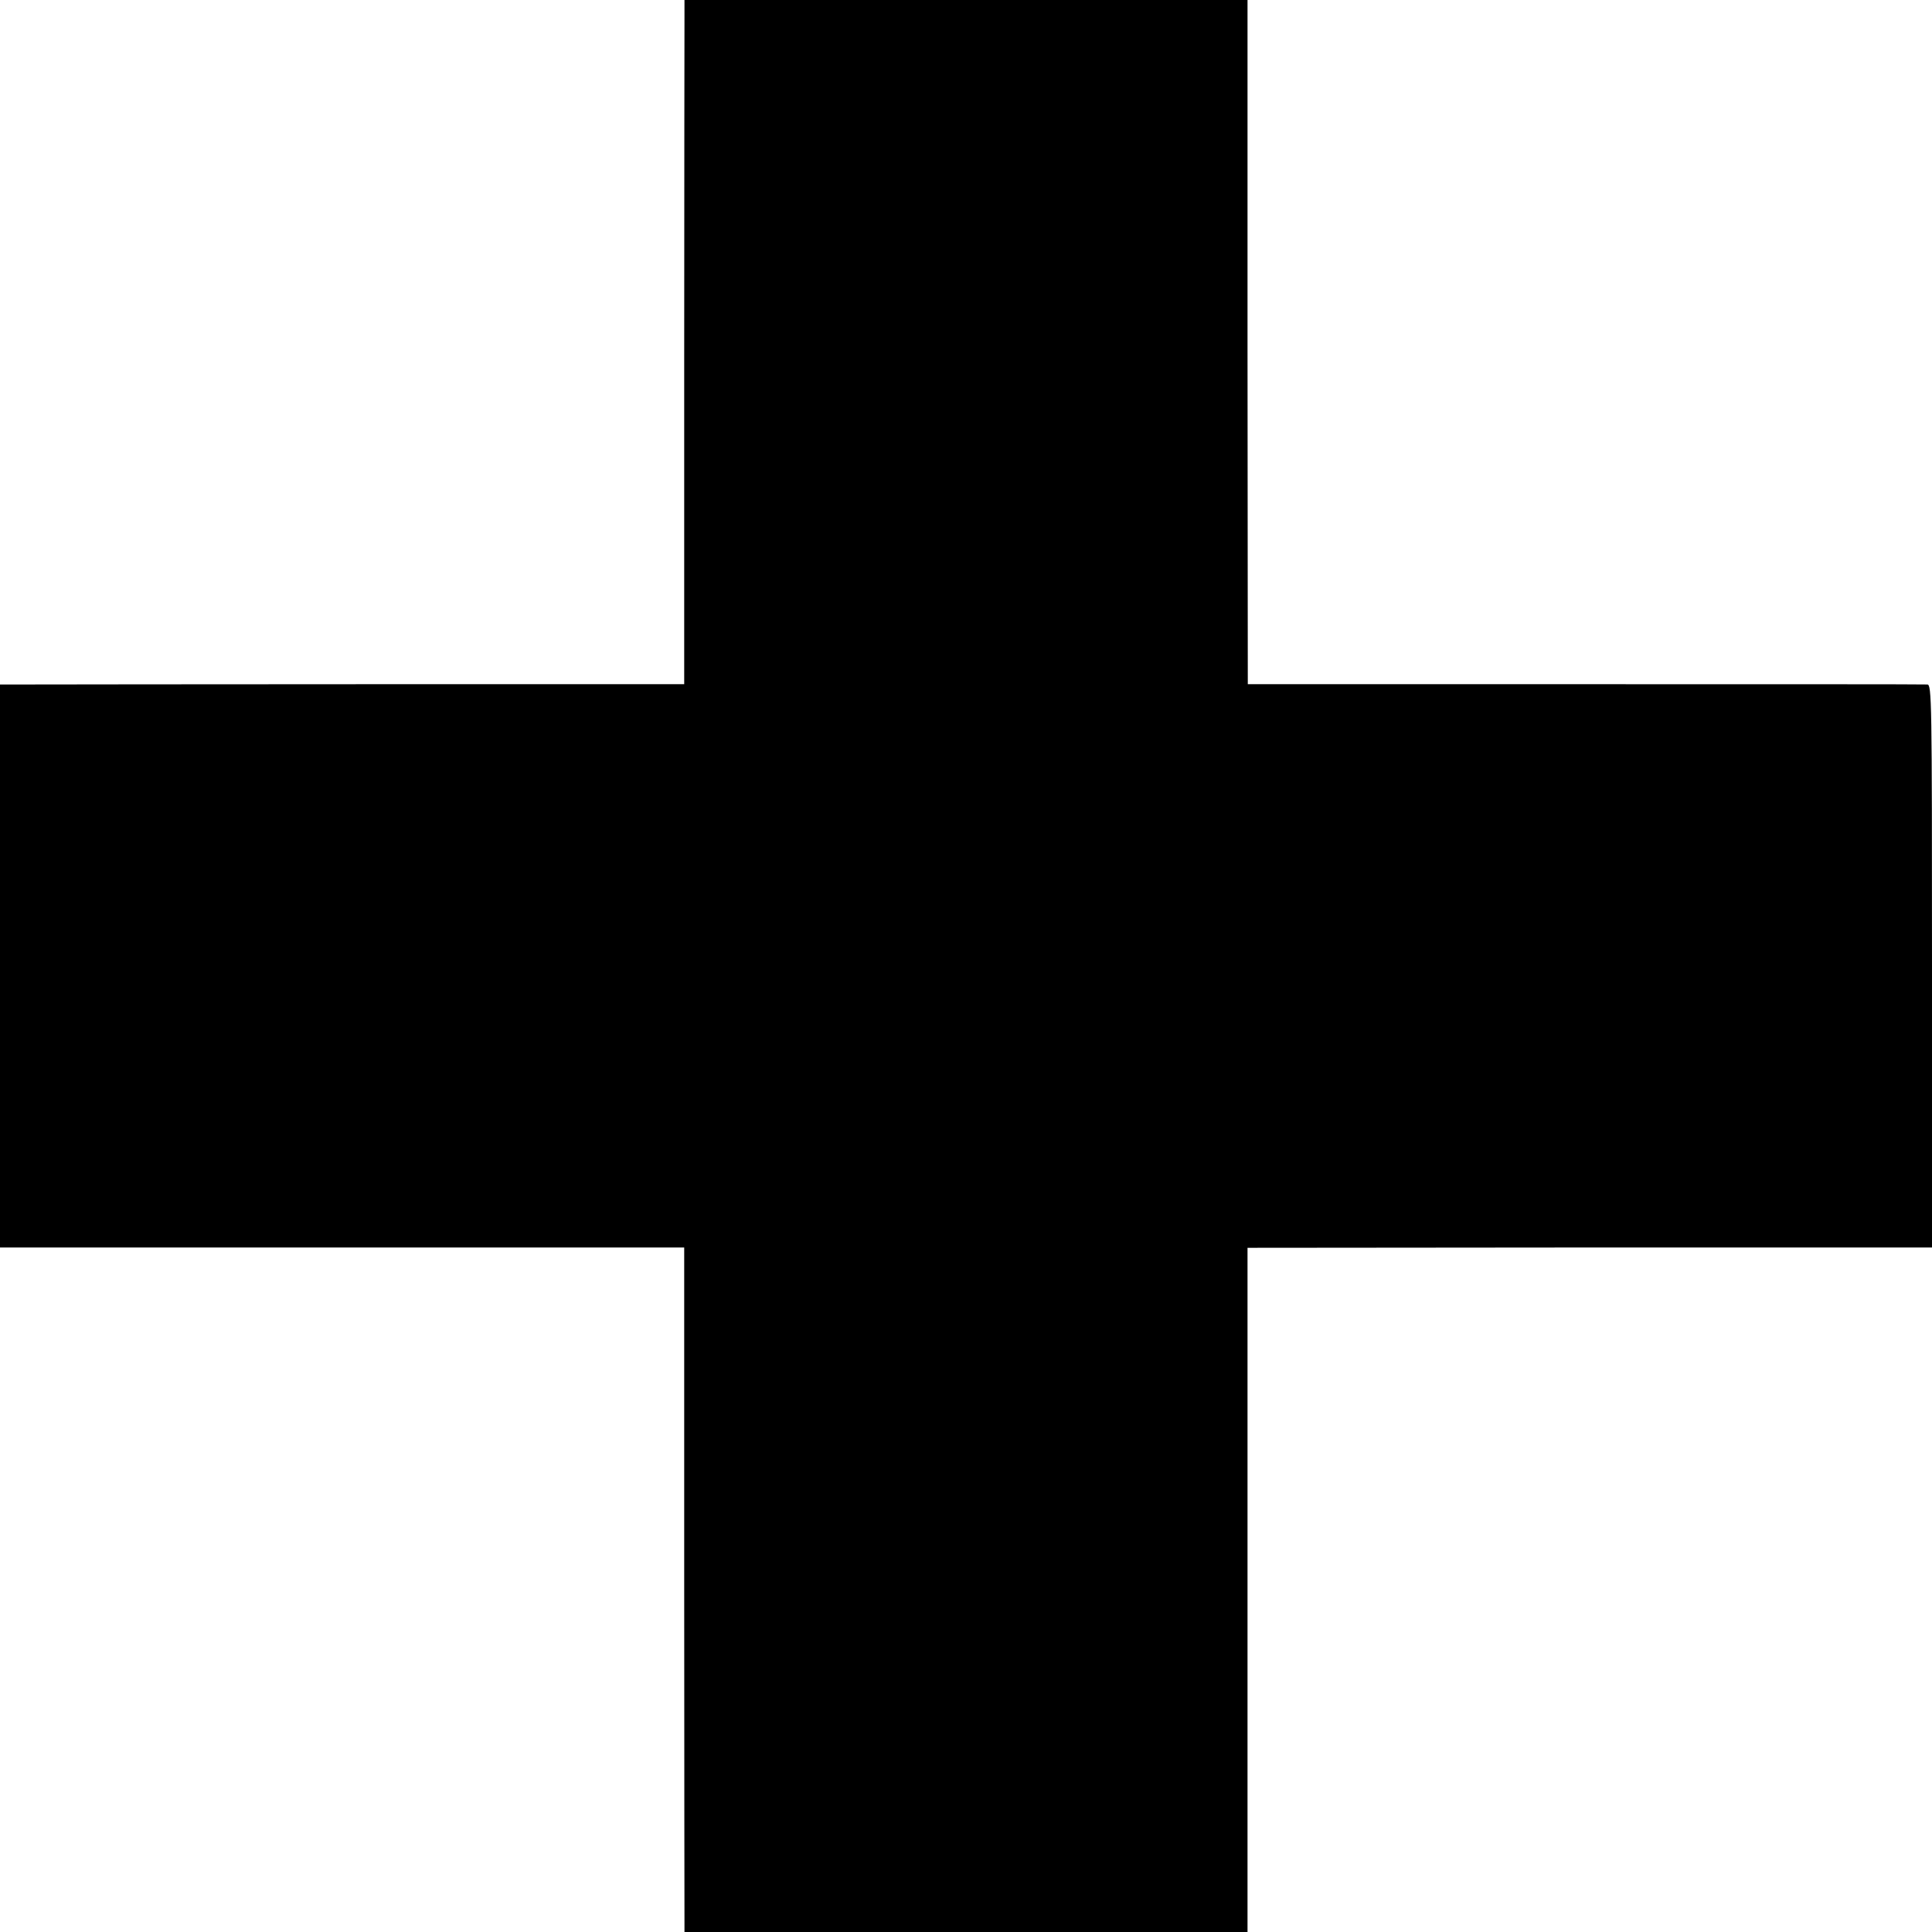 <svg version="1" xmlns="http://www.w3.org/2000/svg" width="933.333" height="933.333" viewBox="0 0 700 700"><path d="M248 6.2c0 3.5-.1 59.3-.1 124v117.7H134.2c-62.5 0-118.3.1-123.9.1H0v204H247.9v120.2c0 66.2.1 122 .1 124v3.8h204v-17.8V452.1l114.8-.1H700V350c0-96.5-.1-102-1.7-102-1-.1-56.8-.1-124-.1H452.1l-.1-119.7V0H248v6.2z"/></svg>
